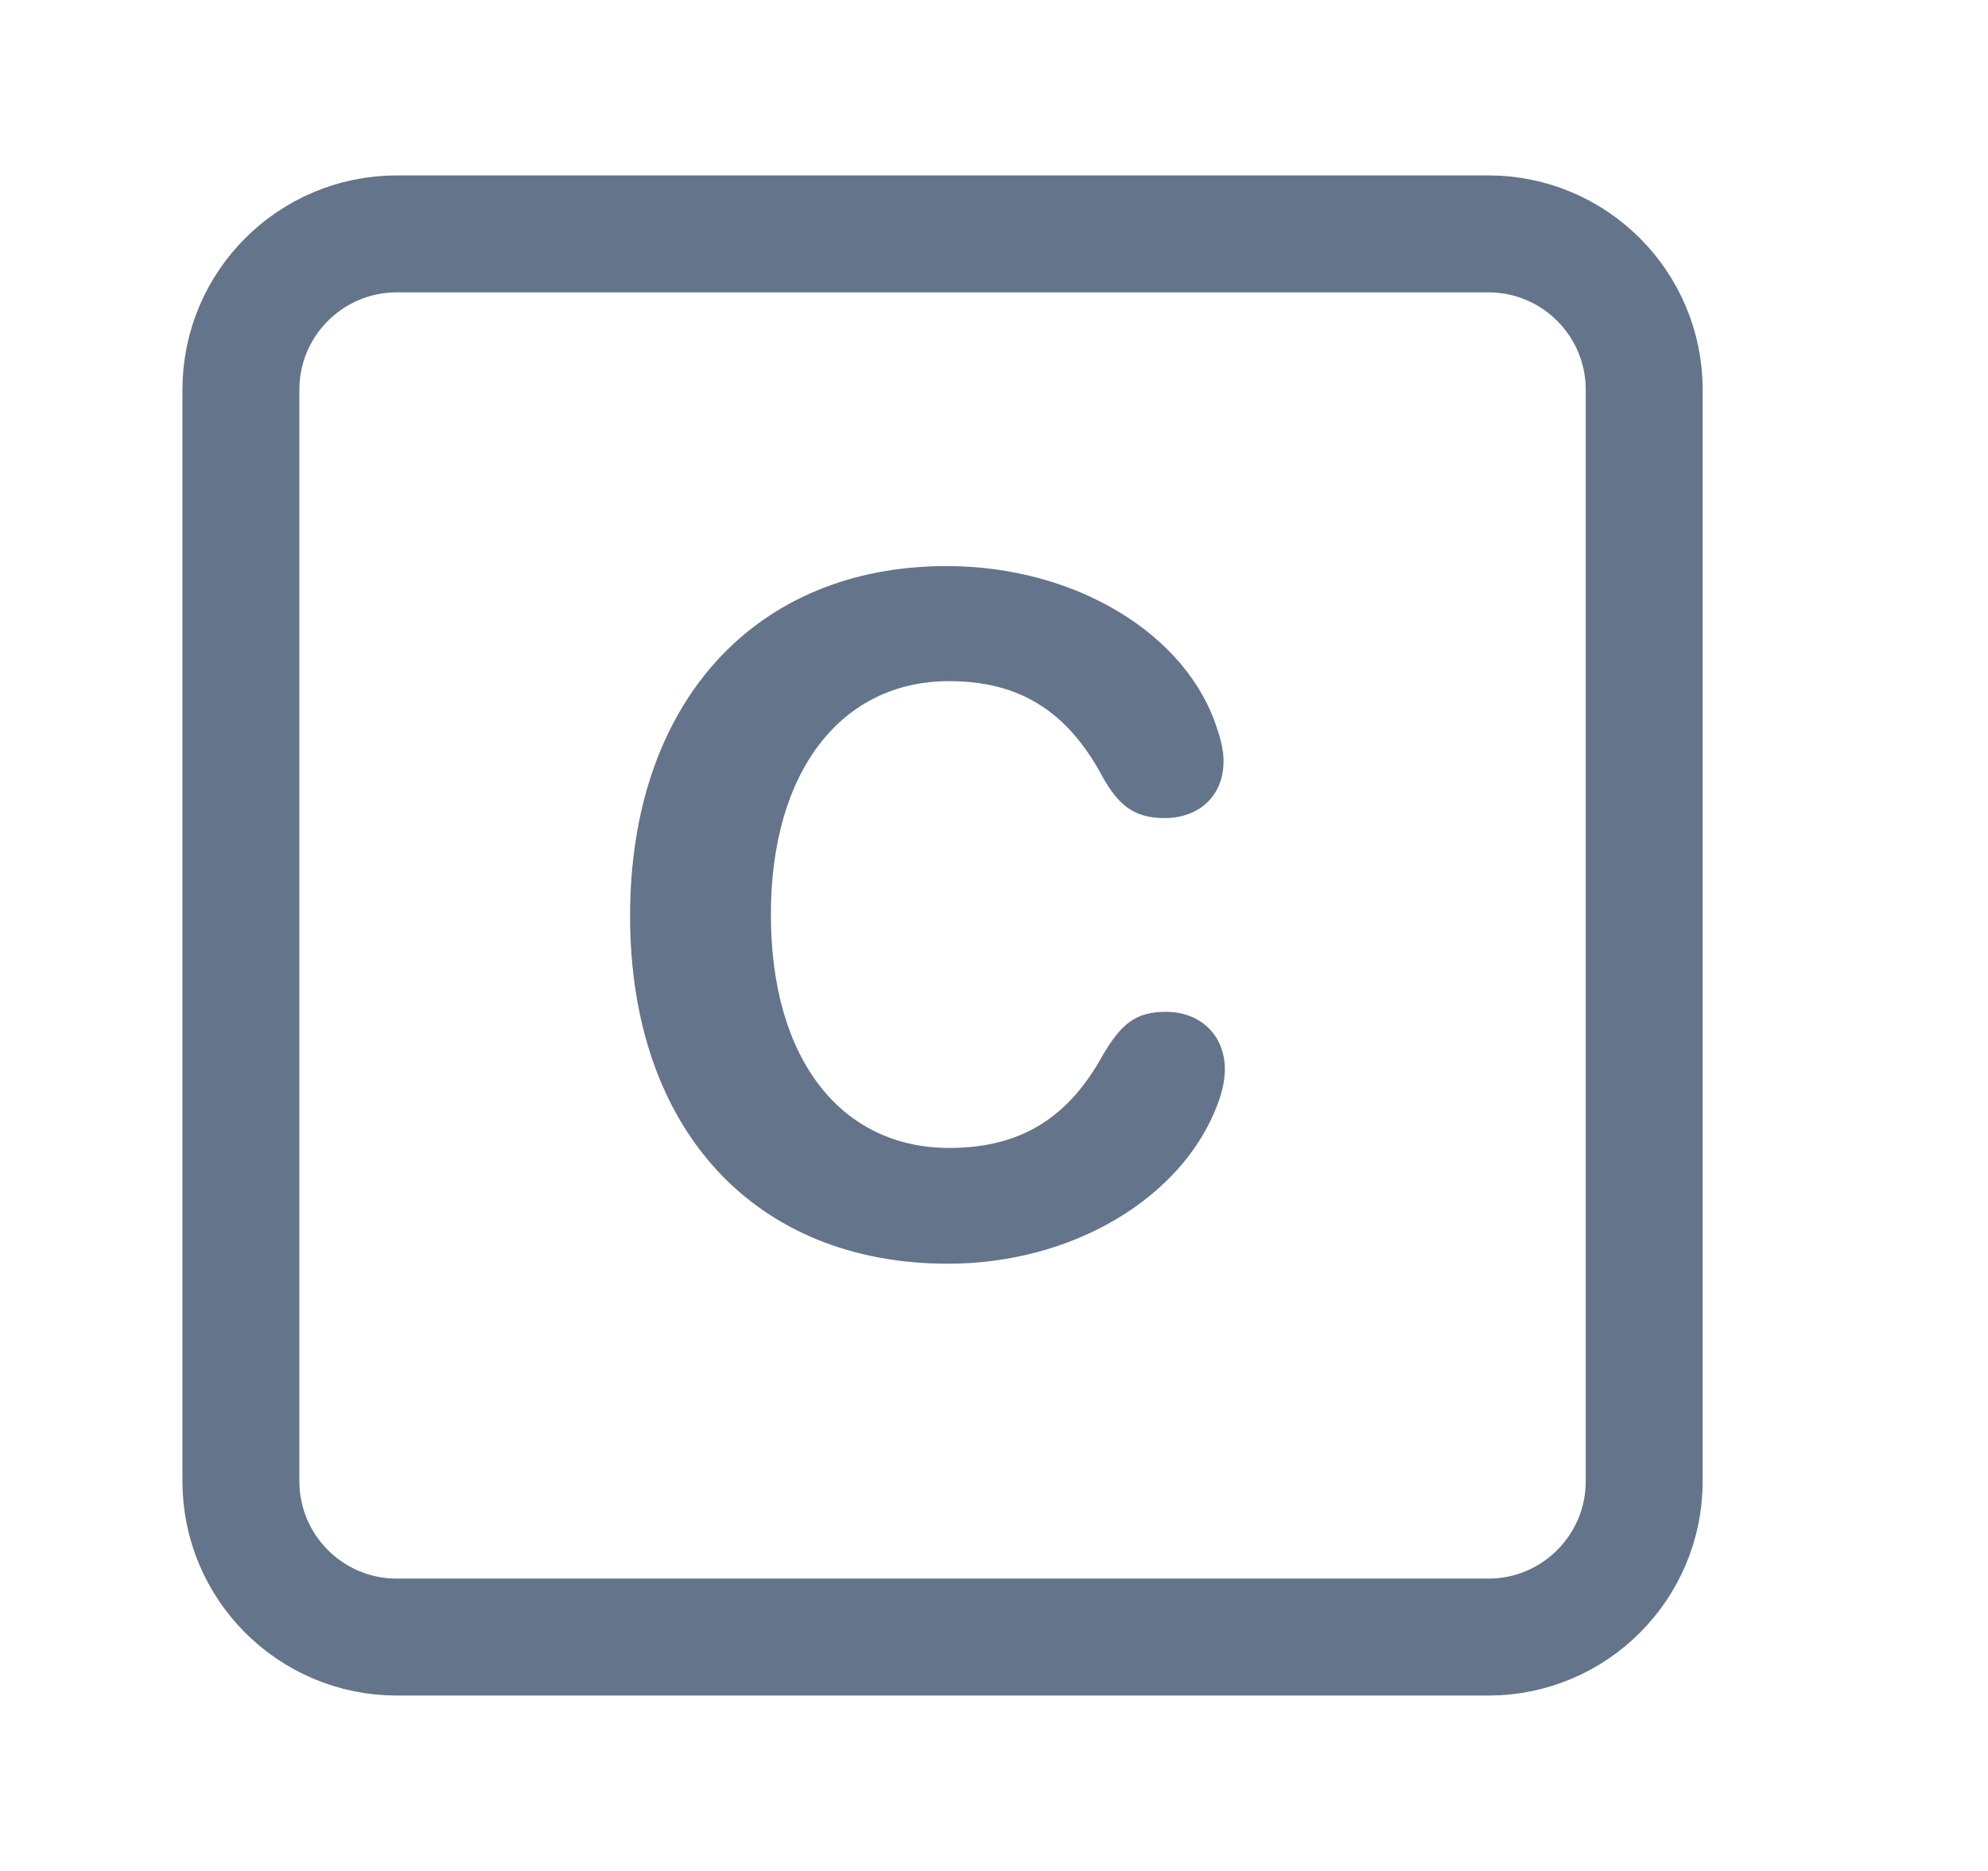 <svg width="17" height="16" viewBox="0 0 17 16" fill="none" xmlns="http://www.w3.org/2000/svg">
<path d="M12.727 2H3.394C2.657 2 2.06 2.597 2.06 3.333V12.667C2.06 13.403 2.657 14 3.394 14H12.727C13.463 14 14.06 13.403 14.06 12.667V3.333C14.06 2.597 13.463 2 12.727 2Z" stroke="#64748B" stroke-linecap="round" stroke-linejoin="round"/>
<path d="M8.106 10.807C6.46 10.807 5.388 9.664 5.388 7.832C5.388 6.011 6.455 4.841 8.095 4.841C9.206 4.841 10.157 5.431 10.409 6.235C10.442 6.328 10.463 6.427 10.463 6.509C10.463 6.81 10.25 6.996 9.96 6.996C9.709 6.996 9.567 6.897 9.424 6.635C9.129 6.088 8.724 5.825 8.117 5.825C7.193 5.825 6.592 6.596 6.592 7.821C6.592 9.074 7.204 9.817 8.117 9.817C8.757 9.817 9.145 9.533 9.424 9.035C9.588 8.751 9.714 8.653 9.971 8.653C10.261 8.653 10.474 8.849 10.474 9.145C10.474 9.238 10.453 9.336 10.409 9.451C10.108 10.244 9.173 10.807 8.106 10.807Z" fill="#64748B"/>
</svg>
